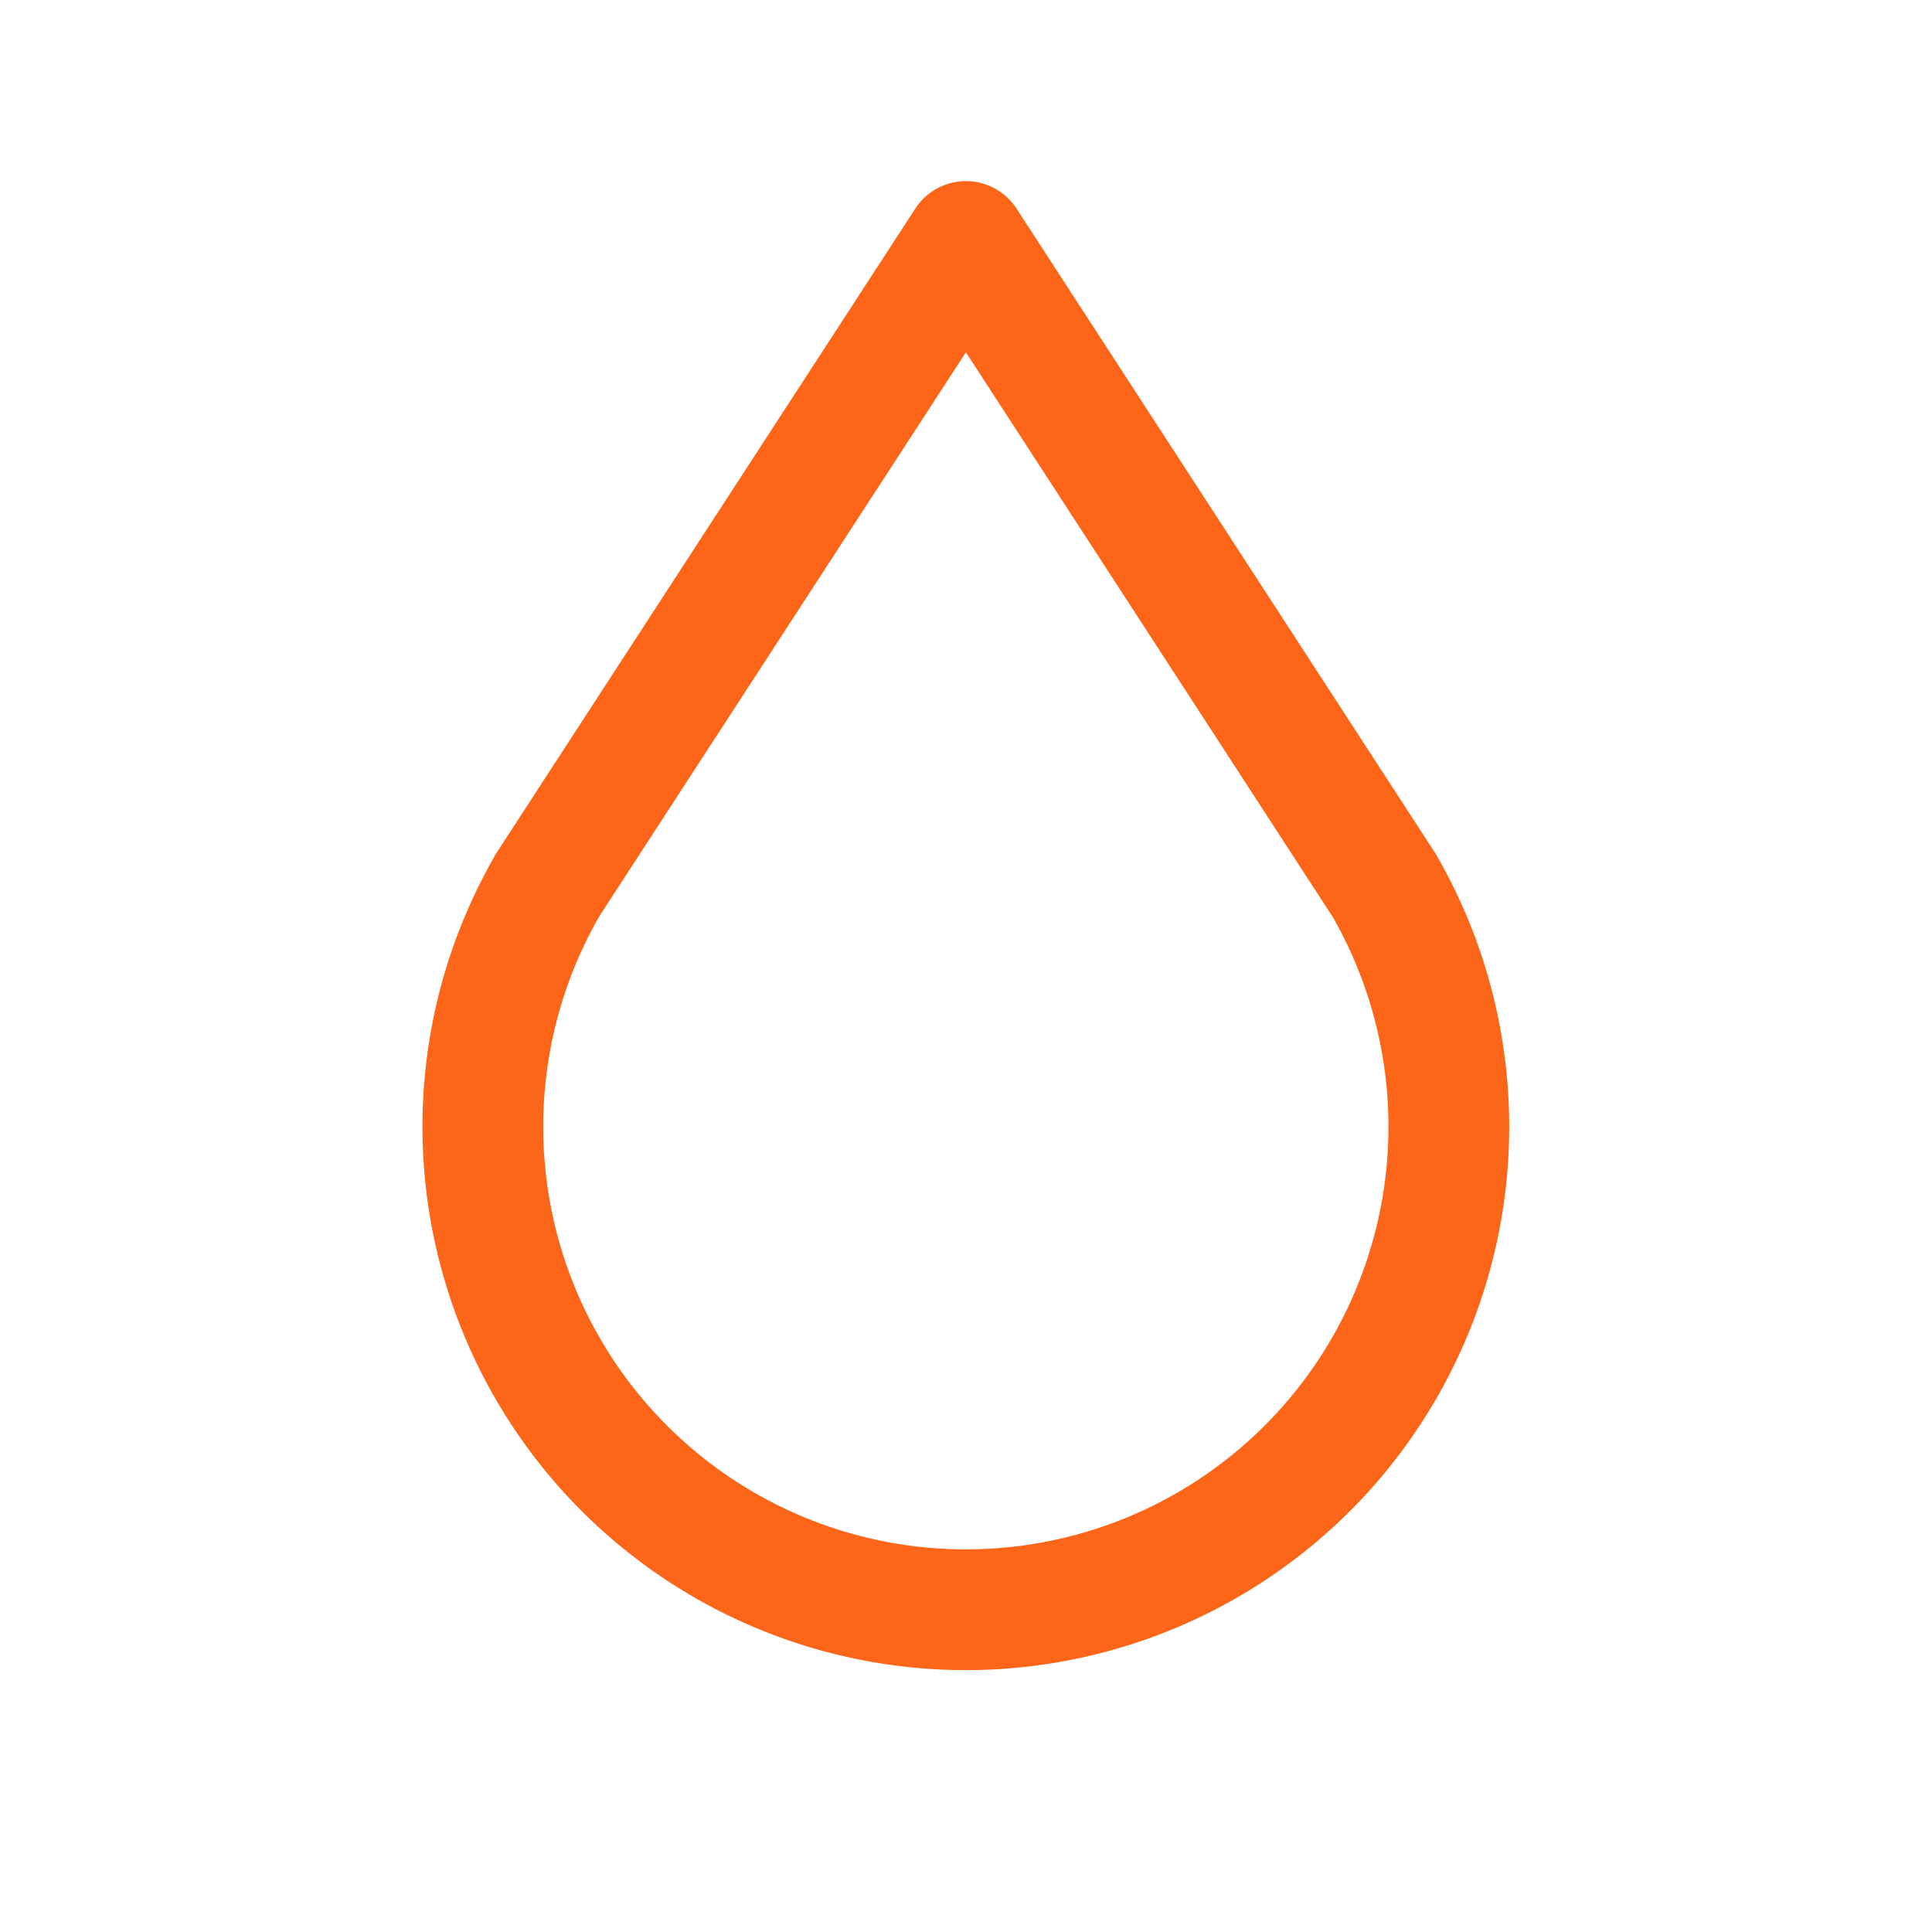 <svg xmlns="http://www.w3.org/2000/svg" class="icon icon-tabler icon-tabler-droplet" width="44" height="44" viewBox="0 0 24 24" stroke-width="1.5" stroke="#fd6619" fill="none" stroke-linecap="round" stroke-linejoin="round">
  <path stroke="none" d="M0 0h24v24H0z" fill="none"/>
  <path d="M6.8 11a6 6 0 1 0 10.396 0l-5.197 -8l-5.2 8z" />
</svg>